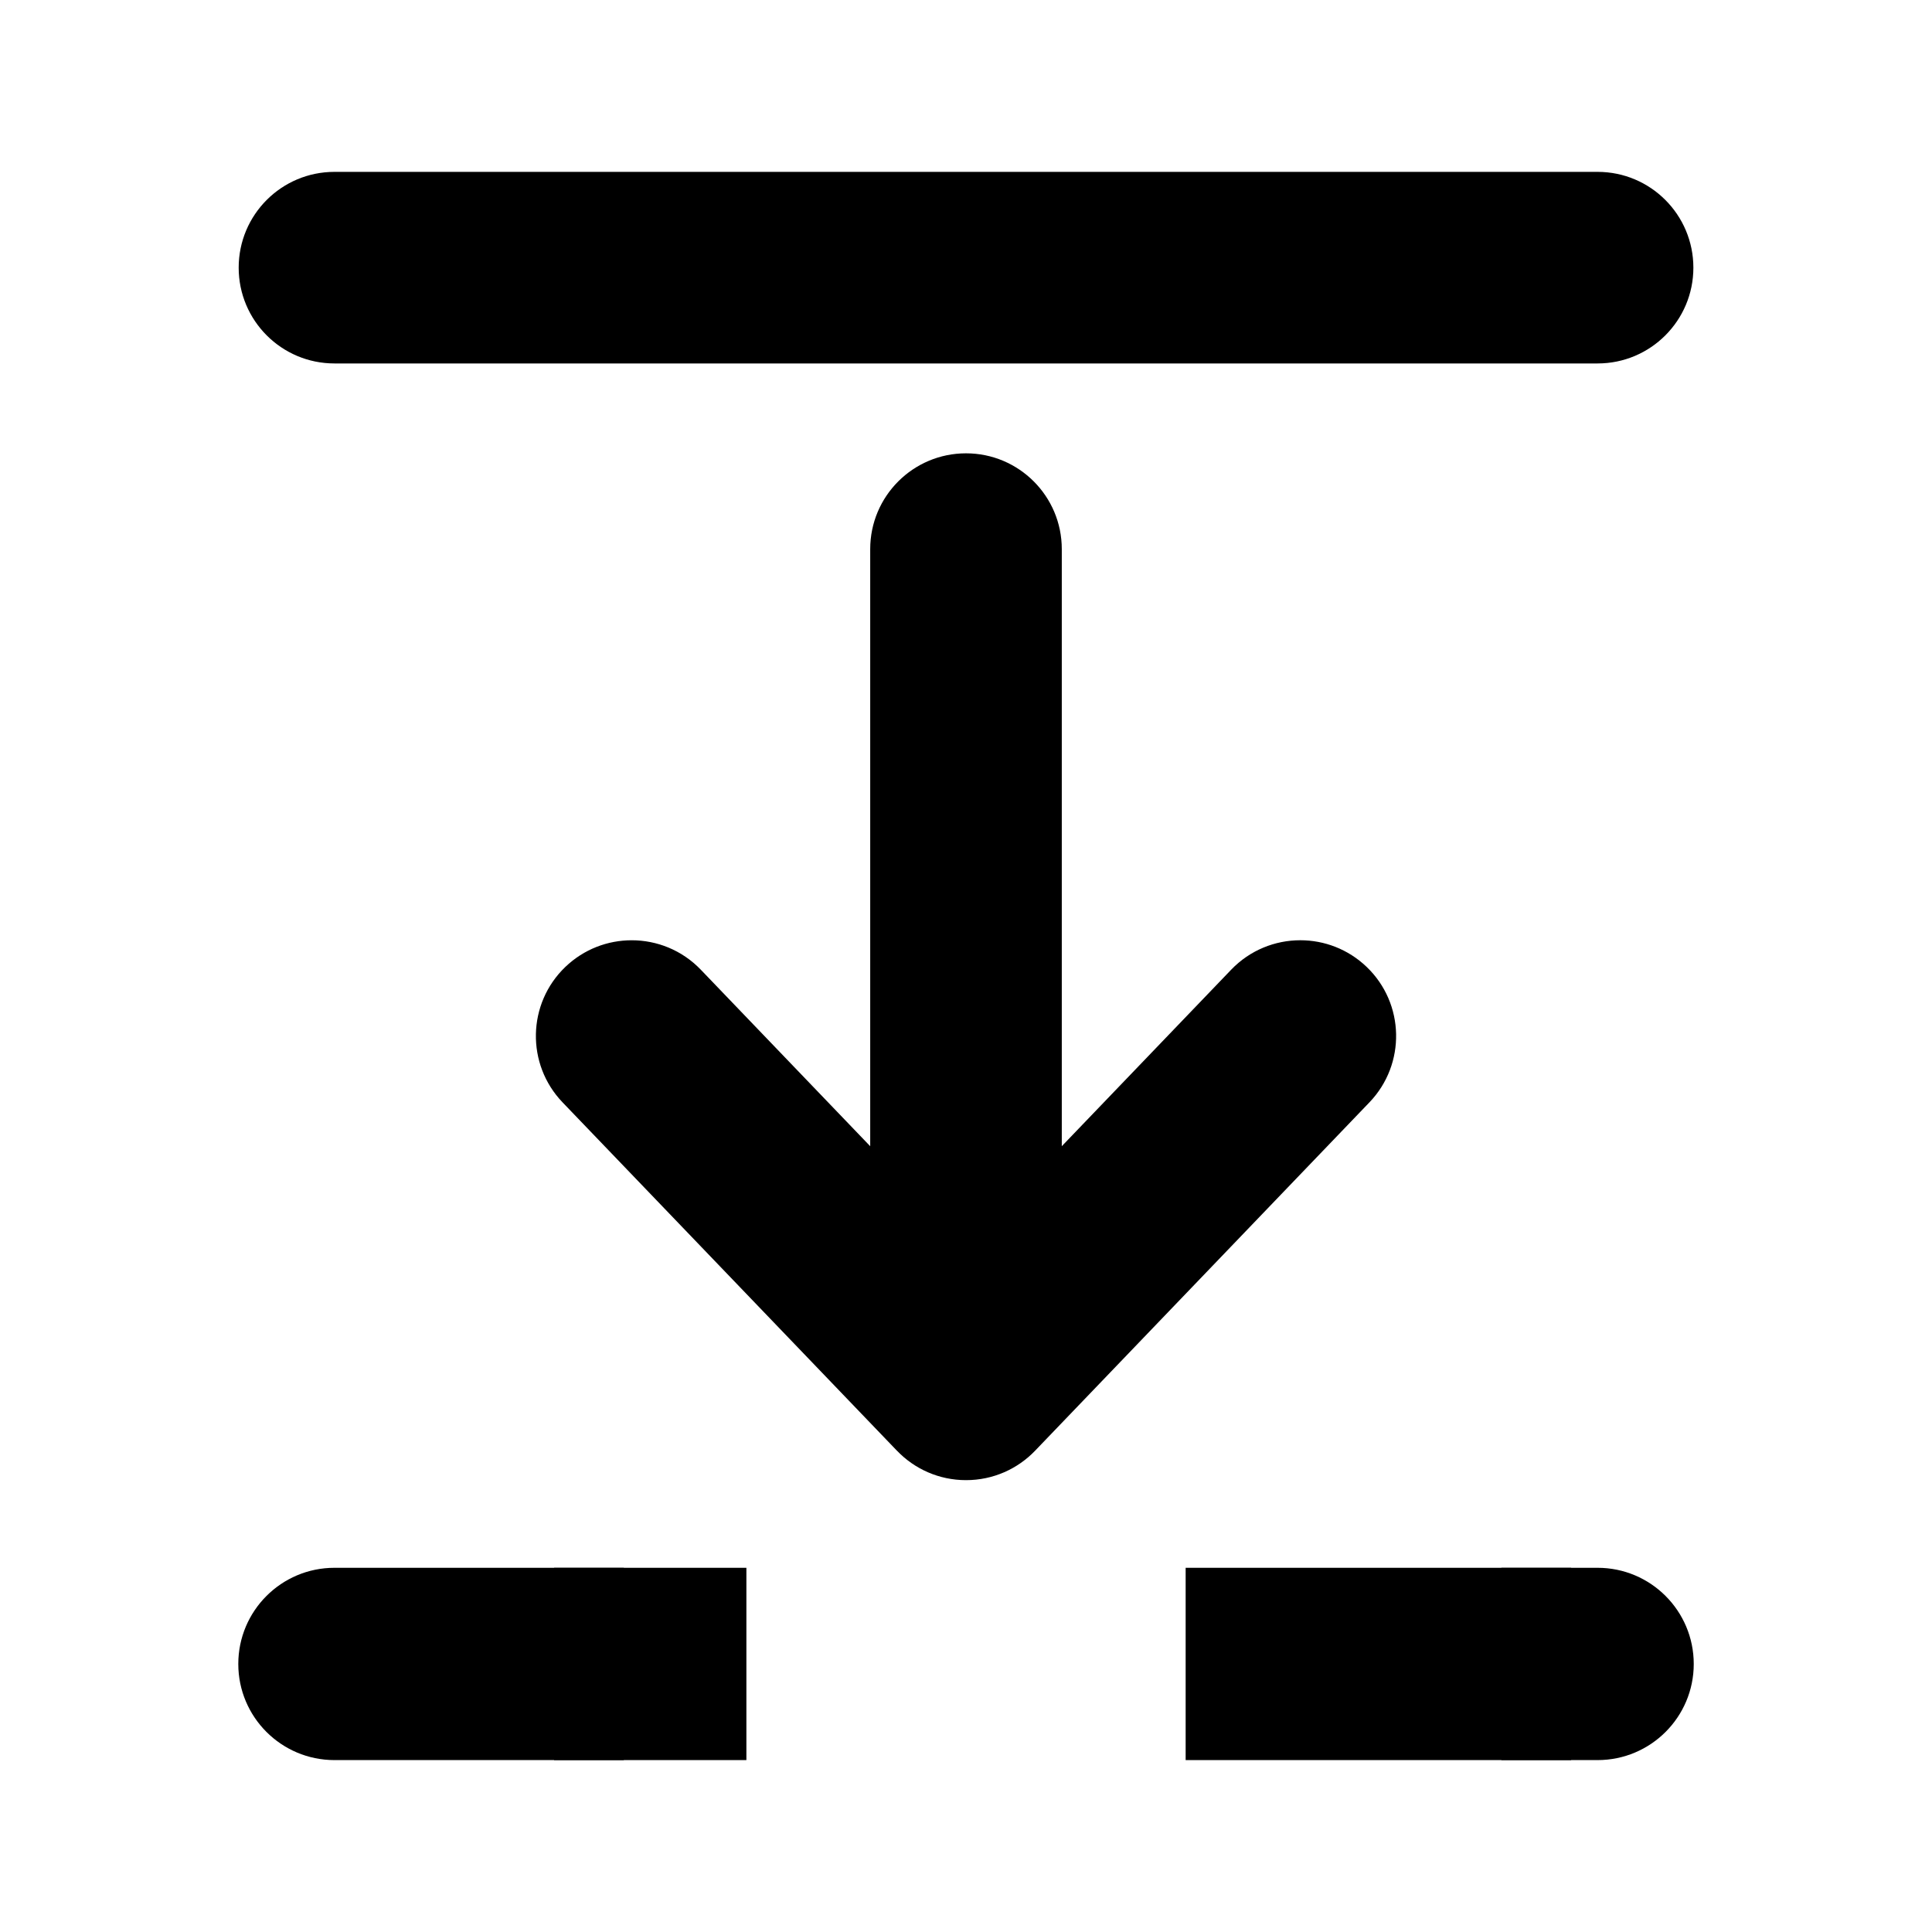 <svg xmlns="http://www.w3.org/2000/svg" xmlns:xlink="http://www.w3.org/1999/xlink" xmlns:a="http://ns.adobe.com/AdobeSVGViewerExtensions/3.0/"
  version="1.1" x="0px" y="0px" viewBox="-12.334 -8.896 100 100" enable-background="new -12.334 -8.896 100 100" xml:space="preserve">
<path
  d="M34.09,66.191h0.002c0.9,0.941,2.17,1.525,3.576,1.525s2.674-0.584,3.576-1.525l0,0L58.549,48.16  c1.895-1.977,1.83-5.115-0.145-7.009c-0.963-0.922-2.199-1.38-3.434-1.38c-1.303,0-2.604,0.51-3.578,1.524l-8.768,9.136V19.526  c0-2.739-2.221-4.958-4.957-4.958c-2.738,0-4.959,2.219-4.959,4.958v30.906l-8.768-9.136c-0.975-1.015-2.275-1.524-3.578-1.524  c-1.236,0-2.471,0.458-3.434,1.38c-1.975,1.894-2.039,5.033-0.145,7.009L34.09,66.191z"></path>
  
  
  <path d="M4.977,9.916h65.381c2.738,0,4.957-2.22,4.957-4.958C75.314,2.22,73.096,0,70.357,0H4.977C2.238,0,0.02,2.22,0.02,4.958  C0.02,7.696,2.238,9.916,4.977,9.916z"></path>
  
  
  <path d="M70.357,72.253L70.357,72.253L70.357,72.253h-4.979v9.953h4.979l0,0l0,0c2.748,0,4.977-2.227,4.977-4.975  C75.334,74.481,73.105,72.253,70.357,72.253z"></path>
  
  
  <path d="M0,77.231c0,2.748,2.229,4.975,4.977,4.975h14.977v-9.953H4.977C2.229,72.253,0,74.481,0,77.231z"></path>
  
  
  <rect x="16.346" y="72.253" width="9.953" height="9.953"></rect>
  
  <rect x="49.035" y="72.253" width="19.953" height="9.953"></rect>
  </svg>